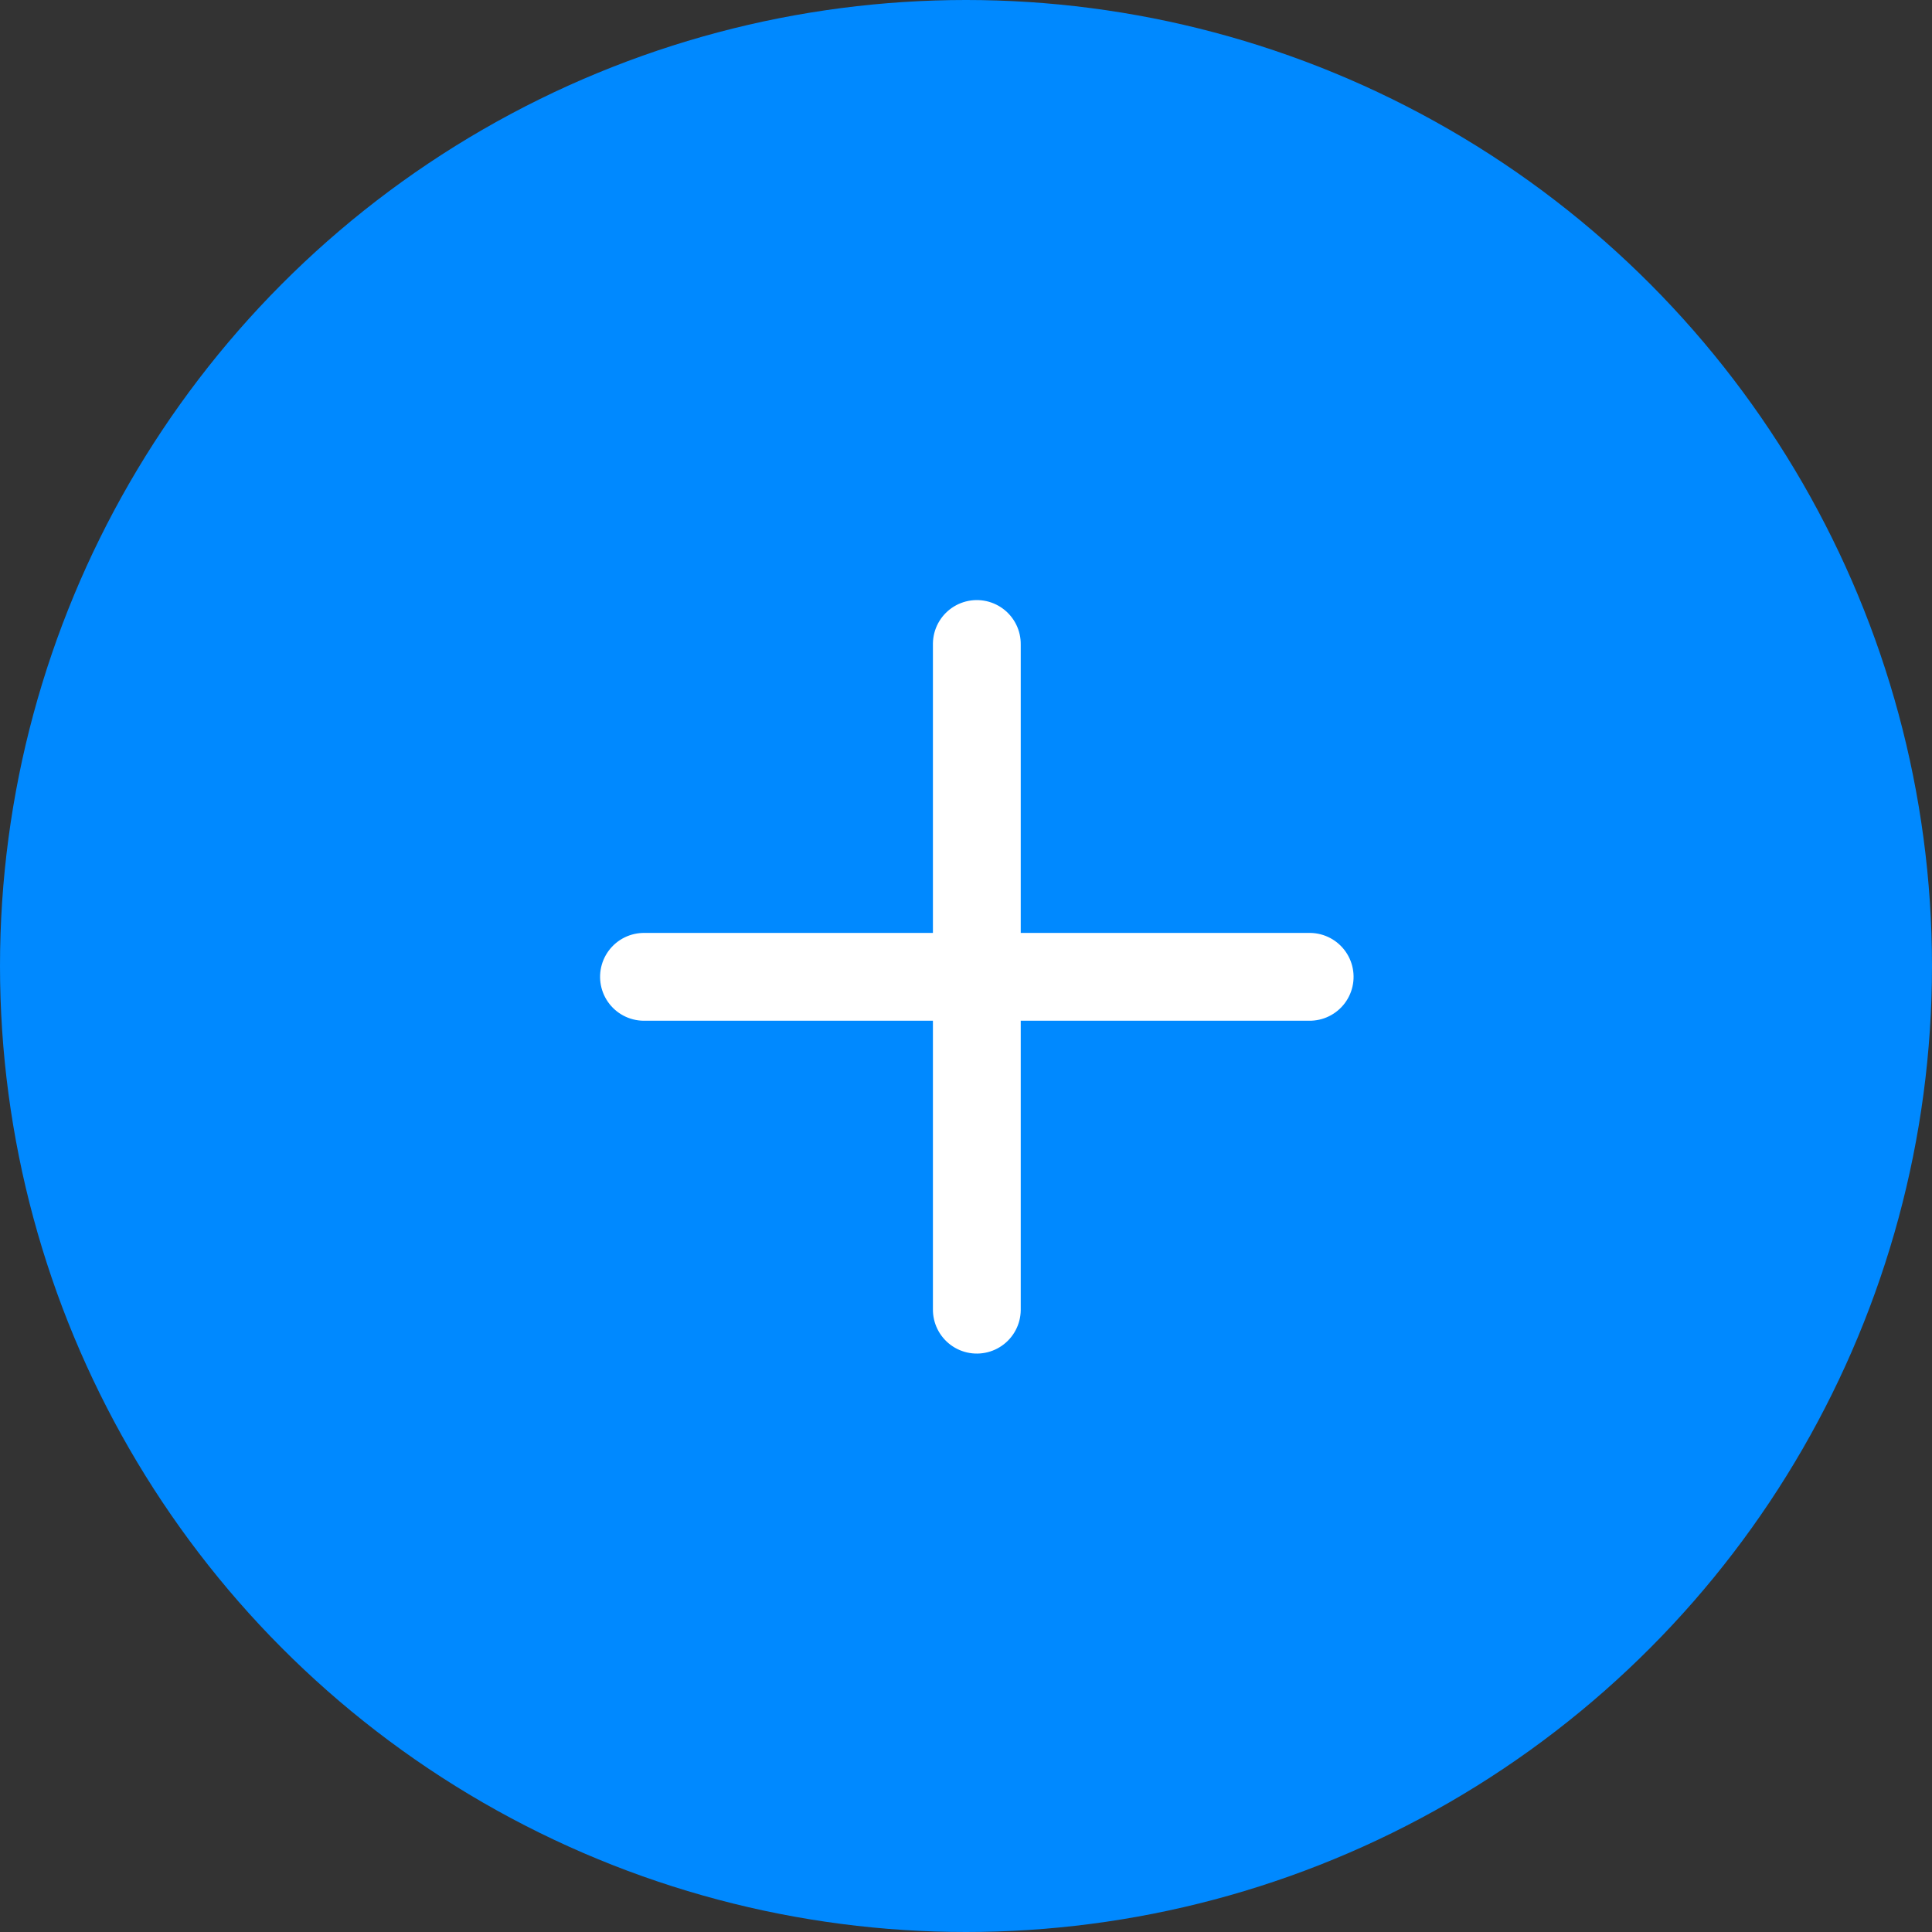 <svg xmlns="http://www.w3.org/2000/svg" width="66" height="66" viewBox="0 0 66 66">
  <rect x="0" y="0" width="66" height="66" fill="#333333" stroke="none"/>
  <g id="Add_Button" data-name="Add Button" transform="translate(-155 -551)">
    <circle id="Blue_Button" data-name="Blue Button" cx="33" cy="33" r="33" transform="translate(155 551)" fill="#0089ff"/>
    <g id="Plus_Icon" data-name="Plus Icon" transform="translate(3.815 311.37) rotate(45)">
      <line id="Line_26" data-name="Line 26" x2="16.08" y2="16.08" transform="translate(315.5 54.5)" fill="none" stroke="#fff" stroke-linecap="round" stroke-width="3"/>
      <line id="Line_27" data-name="Line 27" x2="16.08" y2="16.08" transform="translate(331.58 54.5) rotate(90)" fill="none" stroke="#fff" stroke-linecap="round" stroke-width="3"/>
    </g>
  </g>
</svg>
